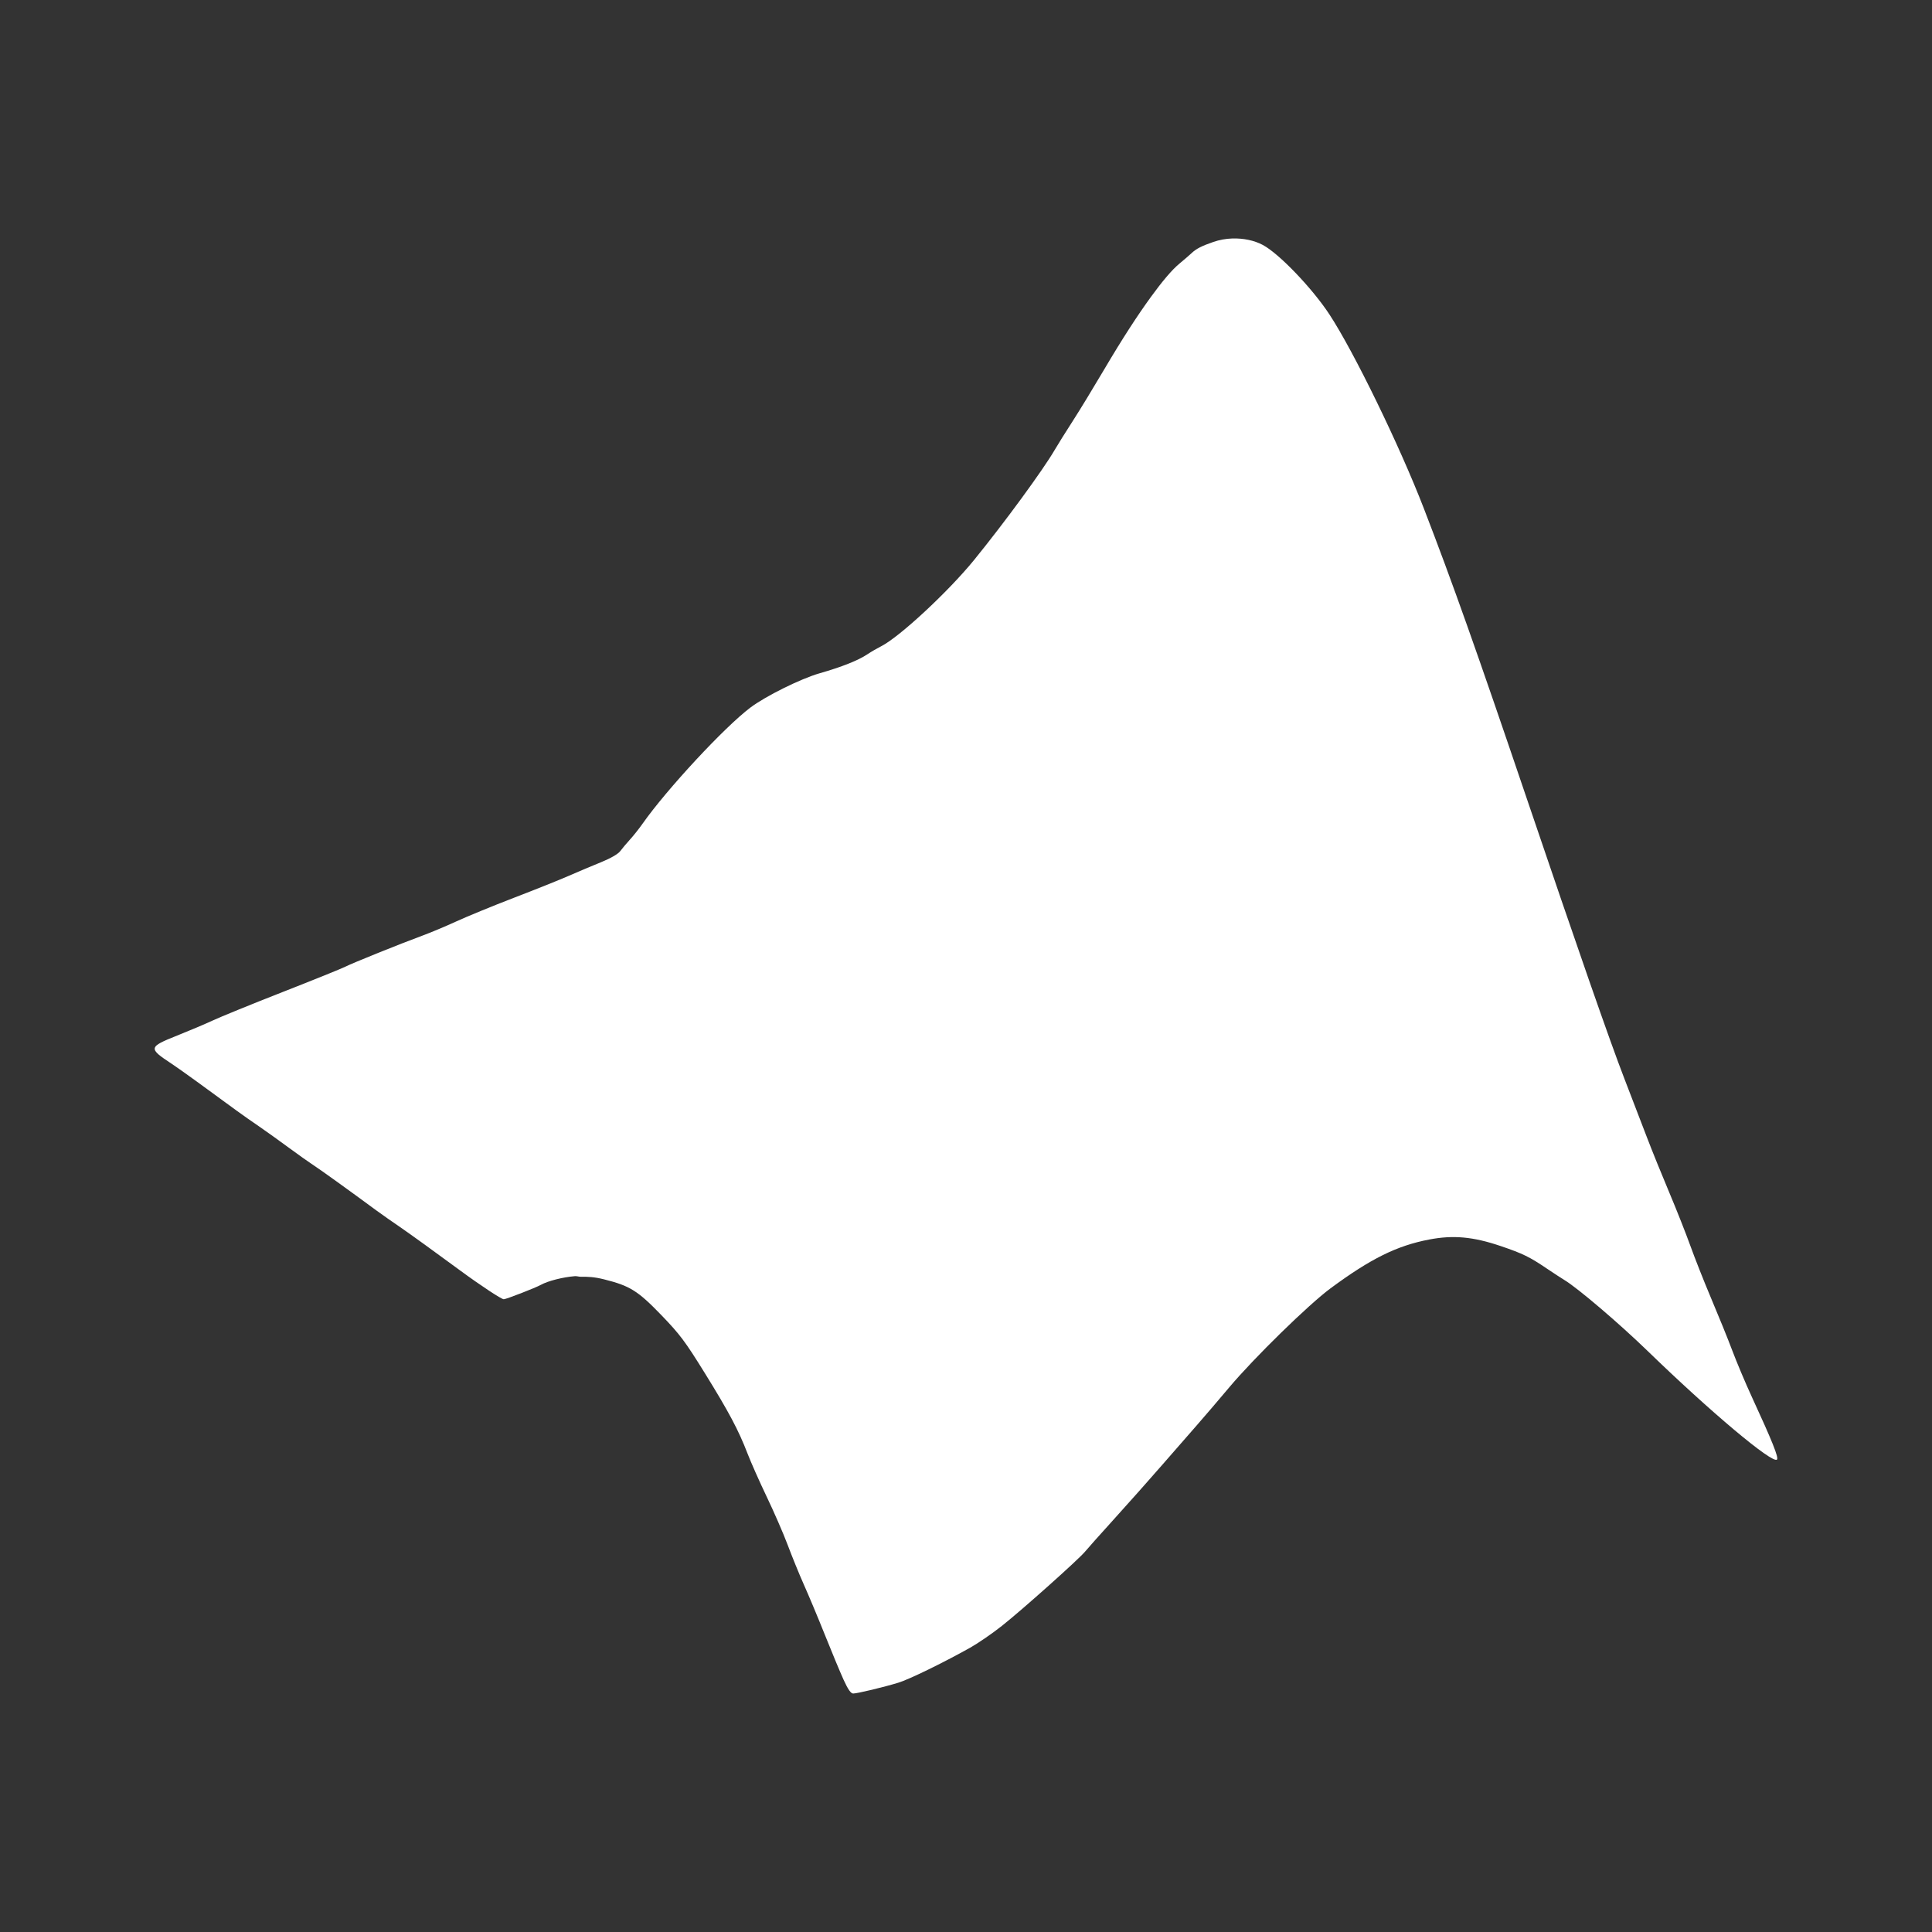 <?xml version="1.0" encoding="UTF-8" standalone="no"?>
<!-- Created with Inkscape (http://www.inkscape.org/) -->

<svg
   xmlns:dc="http://purl.org/dc/elements/1.1/"
   xmlns:cc="http://creativecommons.org/ns#"
   xmlns:rdf="http://www.w3.org/1999/02/22-rdf-syntax-ns#"
   xmlns:svg="http://www.w3.org/2000/svg"
   xmlns="http://www.w3.org/2000/svg"
   xmlns:inkscape="http://www.inkscape.org/namespaces/inkscape"
   version="1.1"
   width="100%"
   height="100%"
   viewBox="0 0 512 512"
   id="svg2">
  <rect x="0" y="0" width="512" height="512" fill="#333333" stroke="none"/>
  <defs
     id="defs4">
    <clipPath
       id="0">
      <path
         d="M 26,0 C 11.603,0 0,11.603 0,26 v 460 c 0,14.397 11.603,26 26,26 h 460 c 14.397,0 26,-11.603 26,-26 V 26 C 512,11.603 500.397,0 486,0 H 26"
         inkscape:connector-curvature="0"
         id="path7" />
    </clipPath>
  </defs>
  <path
     d="M 26,0 C 11.603,0 0,11.603 0,26 v 460 c 0,14.397 11.603,26 26,26 h 460 c 14.397,0 26,-11.603 26,-26 V 26 C 512,11.603 500.397,0 486,0 H 26"
     inkscape:connector-curvature="0"
     id="path9"
     style="fill:none" />
  <g
     clip-path="url(#0)"
     id="g57"
     style="opacity:0.0">
    <path
       d="m 326.58,63.2 c -1.731,0.055 -3.437,0.37 -5.04,0.921 l 353.55,353.55 c 1.603,-0.551 3.31,-0.865 5.04,-0.921 z"
       inkscape:connector-curvature="0"
       id="path59" />
    <path
       d="m 321.54,64.12 c -3.083,1.059 -4.541,1.802 -5.8,3 l 353.55,353.55 c 1.259,-1.198 2.716,-1.94 5.8,-3 z"
       inkscape:connector-curvature="0"
       id="path61" />
    <path
       d="m 315.74,67.12 c -0.368,0.351 -1.796,1.599 -3.199,2.76 l 353.55,353.55 c 1.404,-1.161 2.831,-2.409 3.199,-2.76 z"
       inkscape:connector-curvature="0"
       id="path63" />
    <path
       d="m 312.54,69.881 c -2.027,1.675 -4.631,4.811 -7.56,8.841 l 353.55,353.55 c 2.929,-4.03 5.534,-7.165 7.56,-8.841 z"
       inkscape:connector-curvature="0"
       id="path65" />
    <path
       d="m 304.98,78.72 c -3.459,4.757 -7.455,10.872 -12.32,19.12 l 353.55,353.55 c 4.865,-8.249 8.862,-14.363 12.32,-19.12 z"
       inkscape:connector-curvature="0"
       id="path67" />
    <path
       d="m 292.66,97.84 c -2.732,4.634 -6.48,10.808 -8.36,13.72 l 353.55,353.55 c 1.881,-2.912 5.628,-9.09 8.36,-13.72 z"
       inkscape:connector-curvature="0"
       id="path69" />
    <path
       d="m 284.3,111.56 c -1.879,2.912 -4.04,6.371 -4.8,7.681 l 353.55,353.55 c 0.761,-1.31 2.92,-4.769 4.8,-7.681 z"
       inkscape:connector-curvature="0"
       id="path71" />
    <path
       d="m 279.5,119.24 c -3.083,5.301 -13.303,19.258 -21.358,29.16 l 353.55,353.55 c 8.05,-9.903 18.275,-23.859 21.358,-29.16 z"
       inkscape:connector-curvature="0"
       id="path73" />
    <path
       d="m 258.14,148.4 c -6.821,8.383 -19.755,20.4 -24.641,22.873 l 353.55,353.55 c 4.886,-2.473 17.82,-14.49 24.641,-22.873 z"
       inkscape:connector-curvature="0"
       id="path75" />
    <path
       d="m 233.5,171.28 c -0.926,0.47 -2.581,1.408 -3.64,2.12 l 353.55,353.55 c 1.059,-0.712 2.714,-1.65 3.64,-2.12 z"
       inkscape:connector-curvature="0"
       id="path77" />
    <path
       d="m 229.86,173.4 c -2.375,1.598 -6.787,3.357 -12.68,5.04 l 353.55,353.55 c 5.893,-1.684 10.305,-3.443 12.68,-5.04 z"
       inkscape:connector-curvature="0"
       id="path79" />
    <path
       d="m 217.18,178.44 c -4.983,1.43 -14.319,6.06 -18.32,9.08 l 353.55,353.55 c 4,-3.02 13.337,-7.649 18.32,-9.08 z"
       inkscape:connector-curvature="0"
       id="path81" />
    <path
       d="m 198.86,187.52 c -6.854,5.162 -22.17,21.66 -28.567,30.761 l 353.55,353.55 c 6.395,-9.101 21.713,-25.598 28.567,-30.761 z"
       inkscape:connector-curvature="0"
       id="path83" />
    <path
       d="m 170.3,218.28 c -0.994,1.416 -2.53,3.333 -3.401,4.277 l 353.55,353.55 c 0.871,-0.945 2.406,-2.861 3.401,-4.277 z"
       inkscape:connector-curvature="0"
       id="path85" />
    <path
       d="m 166.9,222.56 c -0.87,0.948 -2,2.311 -2.52,3 l 353.55,353.55 c 0.518,-0.688 1.65,-2.052 2.52,-3 z"
       inkscape:connector-curvature="0"
       id="path87" />
    <path
       d="m 164.38,225.55 c -0.581,0.772 -2.521,1.895 -5.04,2.92 l 353.55,353.55 c 2.52,-1.025 4.46,-2.149 5.04,-2.92 z"
       inkscape:connector-curvature="0"
       id="path89" />
    <path
       d="m 159.34,228.48 c -2.251,0.916 -6.06,2.507 -8.44,3.561 l 353.55,353.55 c 2.382,-1.054 6.189,-2.644 8.44,-3.561 z"
       inkscape:connector-curvature="0"
       id="path91" />
    <path
       d="m 150.9,232.04 c -2.384,1.054 -8.988,3.694 -14.68,5.881 l 353.55,353.55 c 5.692,-2.187 12.296,-4.827 14.68,-5.88 z"
       inkscape:connector-curvature="0"
       id="path93" />
    <path
       d="m 136.22,237.92 c -5.694,2.187 -12.621,5.04 -15.401,6.32 l 353.55,353.55 c 2.78,-1.278 9.707,-4.133 15.401,-6.32 z"
       inkscape:connector-curvature="0"
       id="path95" />
    <path
       d="m 120.81,244.24 c -2.78,1.278 -6.761,2.94 -8.88,3.721 l 353.55,353.55 c 2.119,-0.78 6.1,-2.443 8.88,-3.721 z"
       inkscape:connector-curvature="0"
       id="path97" />
    <path
       d="m 111.93,247.96 c -5.886,2.168 -18.483,7.246 -20.44,8.24 l 353.55,353.55 c 1.957,-0.994 14.554,-6.072 20.44,-8.24 z"
       inkscape:connector-curvature="0"
       id="path99" />
    <path
       d="m 91.49,256.2 c -0.957,0.487 -8.433,3.507 -16.64,6.72 L 428.4,616.47 c 8.208,-3.214 15.683,-6.233 16.64,-6.72 z"
       inkscape:connector-curvature="0"
       id="path101" />
    <path
       d="m 74.854,262.92 c -8.207,3.214 -16.575,6.633 -18.554,7.56 l 353.55,353.55 c 1.979,-0.928 10.346,-4.347 18.554,-7.56 z"
       inkscape:connector-curvature="0"
       id="path103" />
    <path
       d="m 56.3,270.48 c -1.986,0.928 -6.184,2.692 -9.36,3.96 l 353.55,353.55 c 3.177,-1.268 7.375,-3.03 9.36,-3.96 z"
       inkscape:connector-curvature="0"
       id="path105" />
    <path
       d="m 46.94,274.44 c -5.4,2.156 -7.01,2.948 -5.272,4.683 l 353.55,353.55 c -1.735,-1.735 -0.127,-2.528 5.272,-4.683 z"
       inkscape:connector-curvature="0"
       id="path107" />
    <path
       d="m 41.668,279.12 c 0.717,0.717 2,1.595 3.832,2.796 l 353.55,353.55 c -1.827,-1.201 -3.115,-2.079 -3.832,-2.796 z"
       inkscape:connector-curvature="0"
       id="path109" />
    <path
       d="m 45.499,281.92 c 2.175,1.43 9.768,6.938 17.241,12.441 l 353.55,353.55 c -7.472,-5.502 -15.07,-11.01 -17.241,-12.441 z"
       inkscape:connector-curvature="0"
       id="path111" />
    <path
       d="m 62.74,294.36 c 1.559,1.149 4.291,3.042 6.04,4.24 l 353.55,353.55 c -1.749,-1.198 -4.481,-3.092 -6.04,-4.24 z"
       inkscape:connector-curvature="0"
       id="path113" />
    <path
       d="m 68.781,298.6 c 1.751,1.198 5.245,3.709 7.76,5.56 l 353.55,353.55 c -2.515,-1.851 -6.01,-4.362 -7.76,-5.56 z"
       inkscape:connector-curvature="0"
       id="path115" />
    <path
       d="m 76.54,304.16 c 2.515,1.85 5.484,3.957 6.6,4.679 l 353.55,353.55 c -1.116,-0.722 -4.085,-2.83 -6.6,-4.679 z"
       inkscape:connector-curvature="0"
       id="path117" />
    <path
       d="m 83.14,308.84 c 1.845,1.195 9.416,6.651 16.68,12 l 353.55,353.55 c -7.264,-5.349 -14.834,-10.805 -16.68,-12 z"
       inkscape:connector-curvature="0"
       id="path119" />
    <path
       d="m 99.82,320.84 c 1.559,1.149 4.291,3.041 6.04,4.24 l 353.55,353.55 c -1.749,-1.2 -4.481,-3.092 -6.04,-4.24 z"
       inkscape:connector-curvature="0"
       id="path121" />
    <path
       d="m 105.86,325.08 c 2.964,2.032 9.444,6.732 16.12,11.641 l 353.55,353.55 c -6.676,-4.909 -13.156,-9.608 -16.12,-11.641 z"
       inkscape:connector-curvature="0"
       id="path123" />
    <path
       d="m 121.98,336.72 c 5.417,3.984 10.917,7.6 11.52,7.6 l 353.55,353.55 c -0.603,0 -6.103,-3.616 -11.52,-7.6 z"
       inkscape:connector-curvature="0"
       id="path125" />
    <path
       d="m 133.5,344.32 c 0.618,0 8.411,-3.02 9.88,-3.84 l 353.55,353.55 c -1.469,0.816 -9.263,3.84 -9.88,3.84 z"
       inkscape:connector-curvature="0"
       id="path127" />
    <path
       d="m 143.38,340.48 c 1.827,-1.014 5.828,-2.035 9,-2.28 l 353.55,353.55 c -3.173,0.245 -7.174,1.266 -9,2.28 z"
       inkscape:connector-curvature="0"
       id="path129" />
    <path
       d="m 152.38,338.2 c 0.513,-0.035 1.047,0.166 1.52,0.16 l 353.55,353.55 c -0.473,0.006 -1.01,-0.195 -1.52,-0.16 z"
       inkscape:connector-curvature="0"
       id="path131" />
    <path
       d="m 153.9,338.36 c 1.889,-0.024 3.528,0.023 6.16,0.68 l 353.55,353.55 c -2.632,-0.657 -4.27,-0.704 -6.16,-0.68 z"
       inkscape:connector-curvature="0"
       id="path133" />
    <path
       d="m 160.06,339.04 c 6.198,1.548 8.507,2.75 13.512,7.756 l 353.55,353.55 c -5.01,-5.01 -7.314,-6.208 -13.512,-7.756 z"
       inkscape:connector-curvature="0"
       id="path135" />
    <path
       d="m 173.57,346.8 c 0.542,0.542 1.115,1.128 1.729,1.765 l 353.55,353.55 c -0.613,-0.636 -1.187,-1.223 -1.729,-1.765 z"
       inkscape:connector-curvature="0"
       id="path137" />
    <path
       d="m 175.3,348.56 c 4.868,5.05 6.267,6.917 11.401,15.2 l 353.55,353.55 c -5.134,-8.283 -6.533,-10.151 -11.401,-15.2 z"
       inkscape:connector-curvature="0"
       id="path139" />
    <path
       d="m 186.7,363.76 c 6.429,10.376 8.998,15.201 11.401,21.443 l 353.55,353.55 c -2.403,-6.242 -4.973,-11.07 -11.401,-21.443 z"
       inkscape:connector-curvature="0"
       id="path141" />
    <path
       d="m 198.11,385.2 c 0.874,2.27 3.137,7.389 5.04,11.359 l 353.55,353.55 c -1.904,-3.97 -4.167,-9.09 -5.04,-11.359 z"
       inkscape:connector-curvature="0"
       id="path143" />
    <path
       d="m 203.15,396.56 c 1.904,3.971 4.415,9.716 5.56,12.761 l 353.55,353.55 c -1.146,-3.045 -3.657,-8.79 -5.56,-12.761 z"
       inkscape:connector-curvature="0"
       id="path145" />
    <path
       d="m 208.71,409.32 c 1.146,3.045 3.075,7.819 4.32,10.6 l 353.55,353.55 c -1.245,-2.78 -3.174,-7.555 -4.32,-10.6 z"
       inkscape:connector-curvature="0"
       id="path147" />
    <path
       d="m 213.03,419.92 c 1.245,2.78 3.75,8.754 5.56,13.281 l 353.55,353.55 c -1.81,-4.527 -4.315,-10.5 -5.56,-13.281 z"
       inkscape:connector-curvature="0"
       id="path149" />
    <path
       d="m 218.59,433.2 c 1.81,4.527 4.04,9.893 4.96,11.92 L 577.1,798.67 c -0.923,-2.027 -3.15,-7.393 -4.96,-11.92 z"
       inkscape:connector-curvature="0"
       id="path151" />
    <path
       d="m 223.55,445.12 c 0.808,1.775 1.413,2.835 1.911,3.334 l 353.55,353.55 c -0.498,-0.498 -1.103,-1.559 -1.911,-3.334 z"
       inkscape:connector-curvature="0"
       id="path153" />
    <path
       d="m 225.46,448.46 c 0.237,0.237 0.45,0.347 0.65,0.346 l 353.55,353.55 c -0.199,10e-4 -0.413,-0.109 -0.65,-0.346 z"
       inkscape:connector-curvature="0"
       id="path155" />
    <path
       d="m 226.11,448.8 c 1.119,-0.004 8.193,-1.707 12,-2.879 l 353.55,353.55 c -3.807,1.173 -10.881,2.875 -12,2.879 z"
       inkscape:connector-curvature="0"
       id="path157" />
    <path
       d="m 238.11,445.92 c 2.865,-0.884 11.652,-5.164 18.96,-9.24 l 353.55,353.55 c -7.308,4.076 -16.09,8.356 -18.96,9.24 z"
       inkscape:connector-curvature="0"
       id="path159" />
    <path
       d="m 257.07,436.68 c 1.986,-1.108 5.797,-3.706 8.44,-5.8 l 353.55,353.55 c -2.643,2.093 -6.454,4.692 -8.44,5.8 z"
       inkscape:connector-curvature="0"
       id="path161" />
    <path
       d="m 265.51,430.88 c 5.509,-4.364 20.487,-17.756 22.04,-19.68 L 641.1,764.75 c -1.554,1.923 -16.531,15.316 -22.04,19.68 z"
       inkscape:connector-curvature="0"
       id="path163" />
    <path
       d="m 287.55,411.2 c 0.574,-0.71 3.985,-4.528 7.56,-8.481 l 353.55,353.55 c -3.575,3.953 -6.987,7.771 -7.56,8.481 z"
       inkscape:connector-curvature="0"
       id="path165" />
    <path
       d="m 295.11,402.72 c 3.575,-3.953 9.21,-10.272 12.52,-14.08 l 353.55,353.55 c -3.31,3.807 -8.945,10.127 -12.52,14.08 z"
       inkscape:connector-curvature="0"
       id="path167" />
    <path
       d="m 307.63,388.64 c 3.31,-3.807 7.645,-8.773 9.641,-11.04 l 353.55,353.55 c -1.996,2.268 -6.331,7.233 -9.641,11.04 z"
       inkscape:connector-curvature="0"
       id="path169" />
    <path
       d="m 317.27,377.6 c 1.996,-2.268 5.805,-6.743 8.479,-9.914 l 353.55,353.55 c -2.674,3.171 -6.484,7.647 -8.479,9.914 z"
       inkscape:connector-curvature="0"
       id="path171" />
    <path
       d="m 325.75,367.69 c 6.638,-7.887 21.04,-21.967 26.88,-26.28 l 353.55,353.55 c -5.839,4.314 -20.242,18.394 -26.88,26.28 z"
       inkscape:connector-curvature="0"
       id="path173" />
    <path
       d="m 352.63,341.41 c 10.646,-7.863 17.569,-11.284 26.12,-12.92 L 732.3,682.04 c -8.552,1.636 -15.475,5.056 -26.12,12.92 z"
       inkscape:connector-curvature="0"
       id="path175" />
    <path
       d="m 378.75,328.49 c 6.373,-1.219 11.605,-0.756 18.92,1.719 l 353.55,353.55 c -7.315,-2.476 -12.547,-2.939 -18.92,-1.719 z"
       inkscape:connector-curvature="0"
       id="path177" />
    <path
       d="m 397.67,330.21 c 5.964,2.02 7.734,2.918 12.24,5.96 l 353.55,353.55 c -4.505,-3.042 -6.276,-3.94 -12.24,-5.96 z"
       inkscape:connector-curvature="0"
       id="path179" />
    <path
       d="m 409.91,336.17 c 1.854,1.252 3.981,2.633 4.721,3.08 l 353.55,353.55 c -0.739,-0.448 -2.867,-1.828 -4.721,-3.08 z"
       inkscape:connector-curvature="0"
       id="path181" />
    <path
       d="m 414.63,339.25 c 3.518,2.127 14.436,11.43 22.04,18.8 L 790.22,711.6 c -7.604,-7.37 -18.522,-16.673 -22.04,-18.8 z"
       inkscape:connector-curvature="0"
       id="path183" />
    <path
       d="m 436.67,358.05 c 16.586,16.09 33.07,29.941 34.25,28.761 l 353.55,353.55 c -1.18,1.18 -17.66,-12.67 -34.25,-28.761 z"
       inkscape:connector-curvature="0"
       id="path185" />
    <path
       d="m 470.92,386.81 c 0.508,-0.508 -1.275,-4.937 -6.6,-16.48 l 353.55,353.55 c 5.325,11.543 7.108,15.972 6.6,16.48 z"
       inkscape:connector-curvature="0"
       id="path187" />
    <path
       d="m 464.32,370.33 c -1.772,-3.84 -4.141,-9.475 -5.28,-12.52 l 353.55,353.55 c 1.139,3.045 3.508,8.681 5.28,12.52 z"
       inkscape:connector-curvature="0"
       id="path189" />
    <path
       d="m 459.04,357.81 c -1.139,-3.045 -3.657,-9.219 -5.56,-13.72 l 353.55,353.55 c 1.904,4.501 4.422,10.675 5.56,13.72 z"
       inkscape:connector-curvature="0"
       id="path191" />
    <path
       d="m 453.48,344.09 c -1.904,-4.501 -4.378,-10.782 -5.521,-13.961 l 353.55,353.55 c 1.143,3.178 3.617,9.46 5.521,13.961 z"
       inkscape:connector-curvature="0"
       id="path193" />
    <path
       d="m 447.96,330.13 c -1.142,-3.177 -3.622,-9.46 -5.521,-13.961 l 353.55,353.55 c 1.899,4.501 4.379,10.784 5.521,13.961 z"
       inkscape:connector-curvature="0"
       id="path195" />
    <path
       d="m 442.44,316.17 c -1.899,-4.501 -4.63,-11.213 -6.04,-14.921 l 353.55,353.55 c 1.411,3.708 4.141,10.42 6.04,14.921 z"
       inkscape:connector-curvature="0"
       id="path197" />
    <path
       d="m 436.39,301.25 c -1.411,-3.706 -4.075,-10.634 -5.92,-15.401 l 353.55,353.55 c 1.845,4.767 4.51,11.694 5.92,15.401 z"
       inkscape:connector-curvature="0"
       id="path199" />
    <path
       d="M 430.47,285.85 C 426.615,275.893 417.963,251 404.629,211.69 l 353.55,353.55 c 13.333,39.31 21.985,64.2 25.841,74.16 z"
       inkscape:connector-curvature="0"
       id="path201" />
    <path
       d="m 404.63,211.69 c -13.281,-39.16 -19.733,-57.36 -27.321,-77 l 353.55,353.55 c 7.587,19.647 14.04,37.847 27.321,77 z"
       inkscape:connector-curvature="0"
       id="path203" />
    <path
       d="m 377.31,134.68 c -6.457,-16.718 -18.539,-41.512 -25,-51.36 l 353.55,353.55 c 6.461,9.843 18.544,34.637 25,51.36 z"
       inkscape:connector-curvature="0"
       id="path205" />
    <path
       d="m 352.31,83.33 c -2.566,-3.909 -6.486,-8.538 -10.19,-12.241 l 353.55,353.55 c 3.704,3.704 7.624,8.332 10.19,12.241 z"
       inkscape:connector-curvature="0"
       id="path207" />
    <path
       d="m 342.12,71.09 c -2.85,-2.85 -5.571,-5.152 -7.45,-6.159 l 353.55,353.55 c 1.878,1.01 4.6,3.31 7.45,6.159 z"
       inkscape:connector-curvature="0"
       id="path209" />
    <path
       d="m 334.67,64.927 c -2.294,-1.229 -5.195,-1.811 -8.08,-1.719 l 353.55,353.55 c 2.885,-0.092 5.786,0.49 8.08,1.719 z"
       inkscape:connector-curvature="0"
       id="path211" />
  </g>
  <path
     d="m 326.58,63.2 c -1.731,0.055 -3.437,0.37 -5.04,0.921 -3.083,1.059 -4.541,1.802 -5.8,3 -0.368,0.351 -1.796,1.599 -3.199,2.76 -2.027,1.675 -4.631,4.811 -7.56,8.841 -3.459,4.757 -7.455,10.872 -12.32,19.12 -2.732,4.634 -6.48,10.808 -8.36,13.72 -1.879,2.912 -4.04,6.371 -4.8,7.681 -3.083,5.301 -13.303,19.258 -21.358,29.16 -6.821,8.383 -19.755,20.4 -24.641,22.873 -0.926,0.47 -2.581,1.408 -3.64,2.12 -2.375,1.598 -6.787,3.357 -12.68,5.04 -4.983,1.43 -14.319,6.06 -18.32,9.08 -6.854,5.162 -22.17,21.66 -28.567,30.761 -0.994,1.416 -2.53,3.333 -3.401,4.277 -0.87,0.948 -2,2.311 -2.52,3 -0.581,0.772 -2.521,1.895 -5.04,2.92 -2.251,0.916 -6.06,2.507 -8.44,3.561 -2.384,1.054 -8.988,3.694 -14.68,5.881 -5.694,2.187 -12.621,5.04 -15.401,6.32 -2.78,1.278 -6.761,2.94 -8.88,3.721 -5.886,2.168 -18.483,7.246 -20.44,8.24 -0.957,0.487 -8.433,3.507 -16.64,6.72 -8.207,3.214 -16.575,6.633 -18.554,7.56 -1.986,0.928 -6.184,2.692 -9.36,3.96 -7.631,3.046 -7.688,3.371 -1.44,7.48 2.175,1.43 9.768,6.938 17.241,12.441 1.559,1.149 4.291,3.042 6.04,4.24 1.751,1.198 5.245,3.709 7.76,5.56 2.515,1.85 5.484,3.957 6.6,4.679 1.845,1.195 9.416,6.651 16.68,12 1.559,1.149 4.291,3.041 6.04,4.24 2.964,2.032 9.444,6.732 16.12,11.641 5.417,3.984 10.917,7.6 11.52,7.6 0.618,0 8.411,-3.02 9.88,-3.84 1.827,-1.014 5.828,-2.035 9,-2.28 0.513,-0.035 1.047,0.166 1.52,0.16 1.889,-0.024 3.528,0.023 6.16,0.68 6.869,1.715 8.961,3.01 15.241,9.52 4.868,5.05 6.267,6.917 11.401,15.2 6.429,10.376 8.998,15.201 11.401,21.443 0.874,2.27 3.137,7.389 5.04,11.359 1.904,3.971 4.415,9.716 5.56,12.761 1.146,3.045 3.075,7.819 4.32,10.6 1.245,2.78 3.75,8.754 5.56,13.281 1.81,4.527 4.04,9.893 4.96,11.92 1.193,2.619 1.942,3.682 2.561,3.68 1.119,-0.004 8.193,-1.707 12,-2.879 2.865,-0.884 11.652,-5.164 18.96,-9.24 1.986,-1.108 5.797,-3.706 8.44,-5.8 5.509,-4.364 20.487,-17.756 22.04,-19.68 0.574,-0.71 3.985,-4.528 7.56,-8.481 3.575,-3.953 9.21,-10.272 12.52,-14.08 3.31,-3.807 7.645,-8.773 9.641,-11.04 1.996,-2.268 5.805,-6.743 8.479,-9.914 6.638,-7.887 21.04,-21.967 26.88,-26.28 10.646,-7.863 17.569,-11.284 26.12,-12.92 6.373,-1.219 11.605,-0.756 18.92,1.719 5.964,2.02 7.734,2.918 12.24,5.96 1.854,1.252 3.981,2.633 4.721,3.08 3.518,2.127 14.436,11.43 22.04,18.8 16.586,16.09 33.07,29.941 34.25,28.761 0.508,-0.508 -1.275,-4.937 -6.6,-16.48 -1.772,-3.84 -4.141,-9.475 -5.28,-12.52 -1.139,-3.045 -3.657,-9.219 -5.56,-13.72 -1.904,-4.501 -4.378,-10.782 -5.521,-13.961 -1.142,-3.177 -3.622,-9.46 -5.521,-13.961 -1.899,-4.501 -4.63,-11.213 -6.04,-14.921 -1.411,-3.706 -4.075,-10.634 -5.92,-15.401 -3.855,-9.957 -12.507,-34.85 -25.841,-74.16 -13.281,-39.16 -19.733,-57.36 -27.321,-77 -6.457,-16.718 -18.539,-41.512 -25,-51.36 -4.541,-6.917 -13.32,-16.09 -17.64,-18.401 -2.294,-1.229 -5.195,-1.811 -8.08,-1.719"
     inkscape:connector-curvature="0"
     id="path213"
     style="fill:#ffffff" />
</svg>
